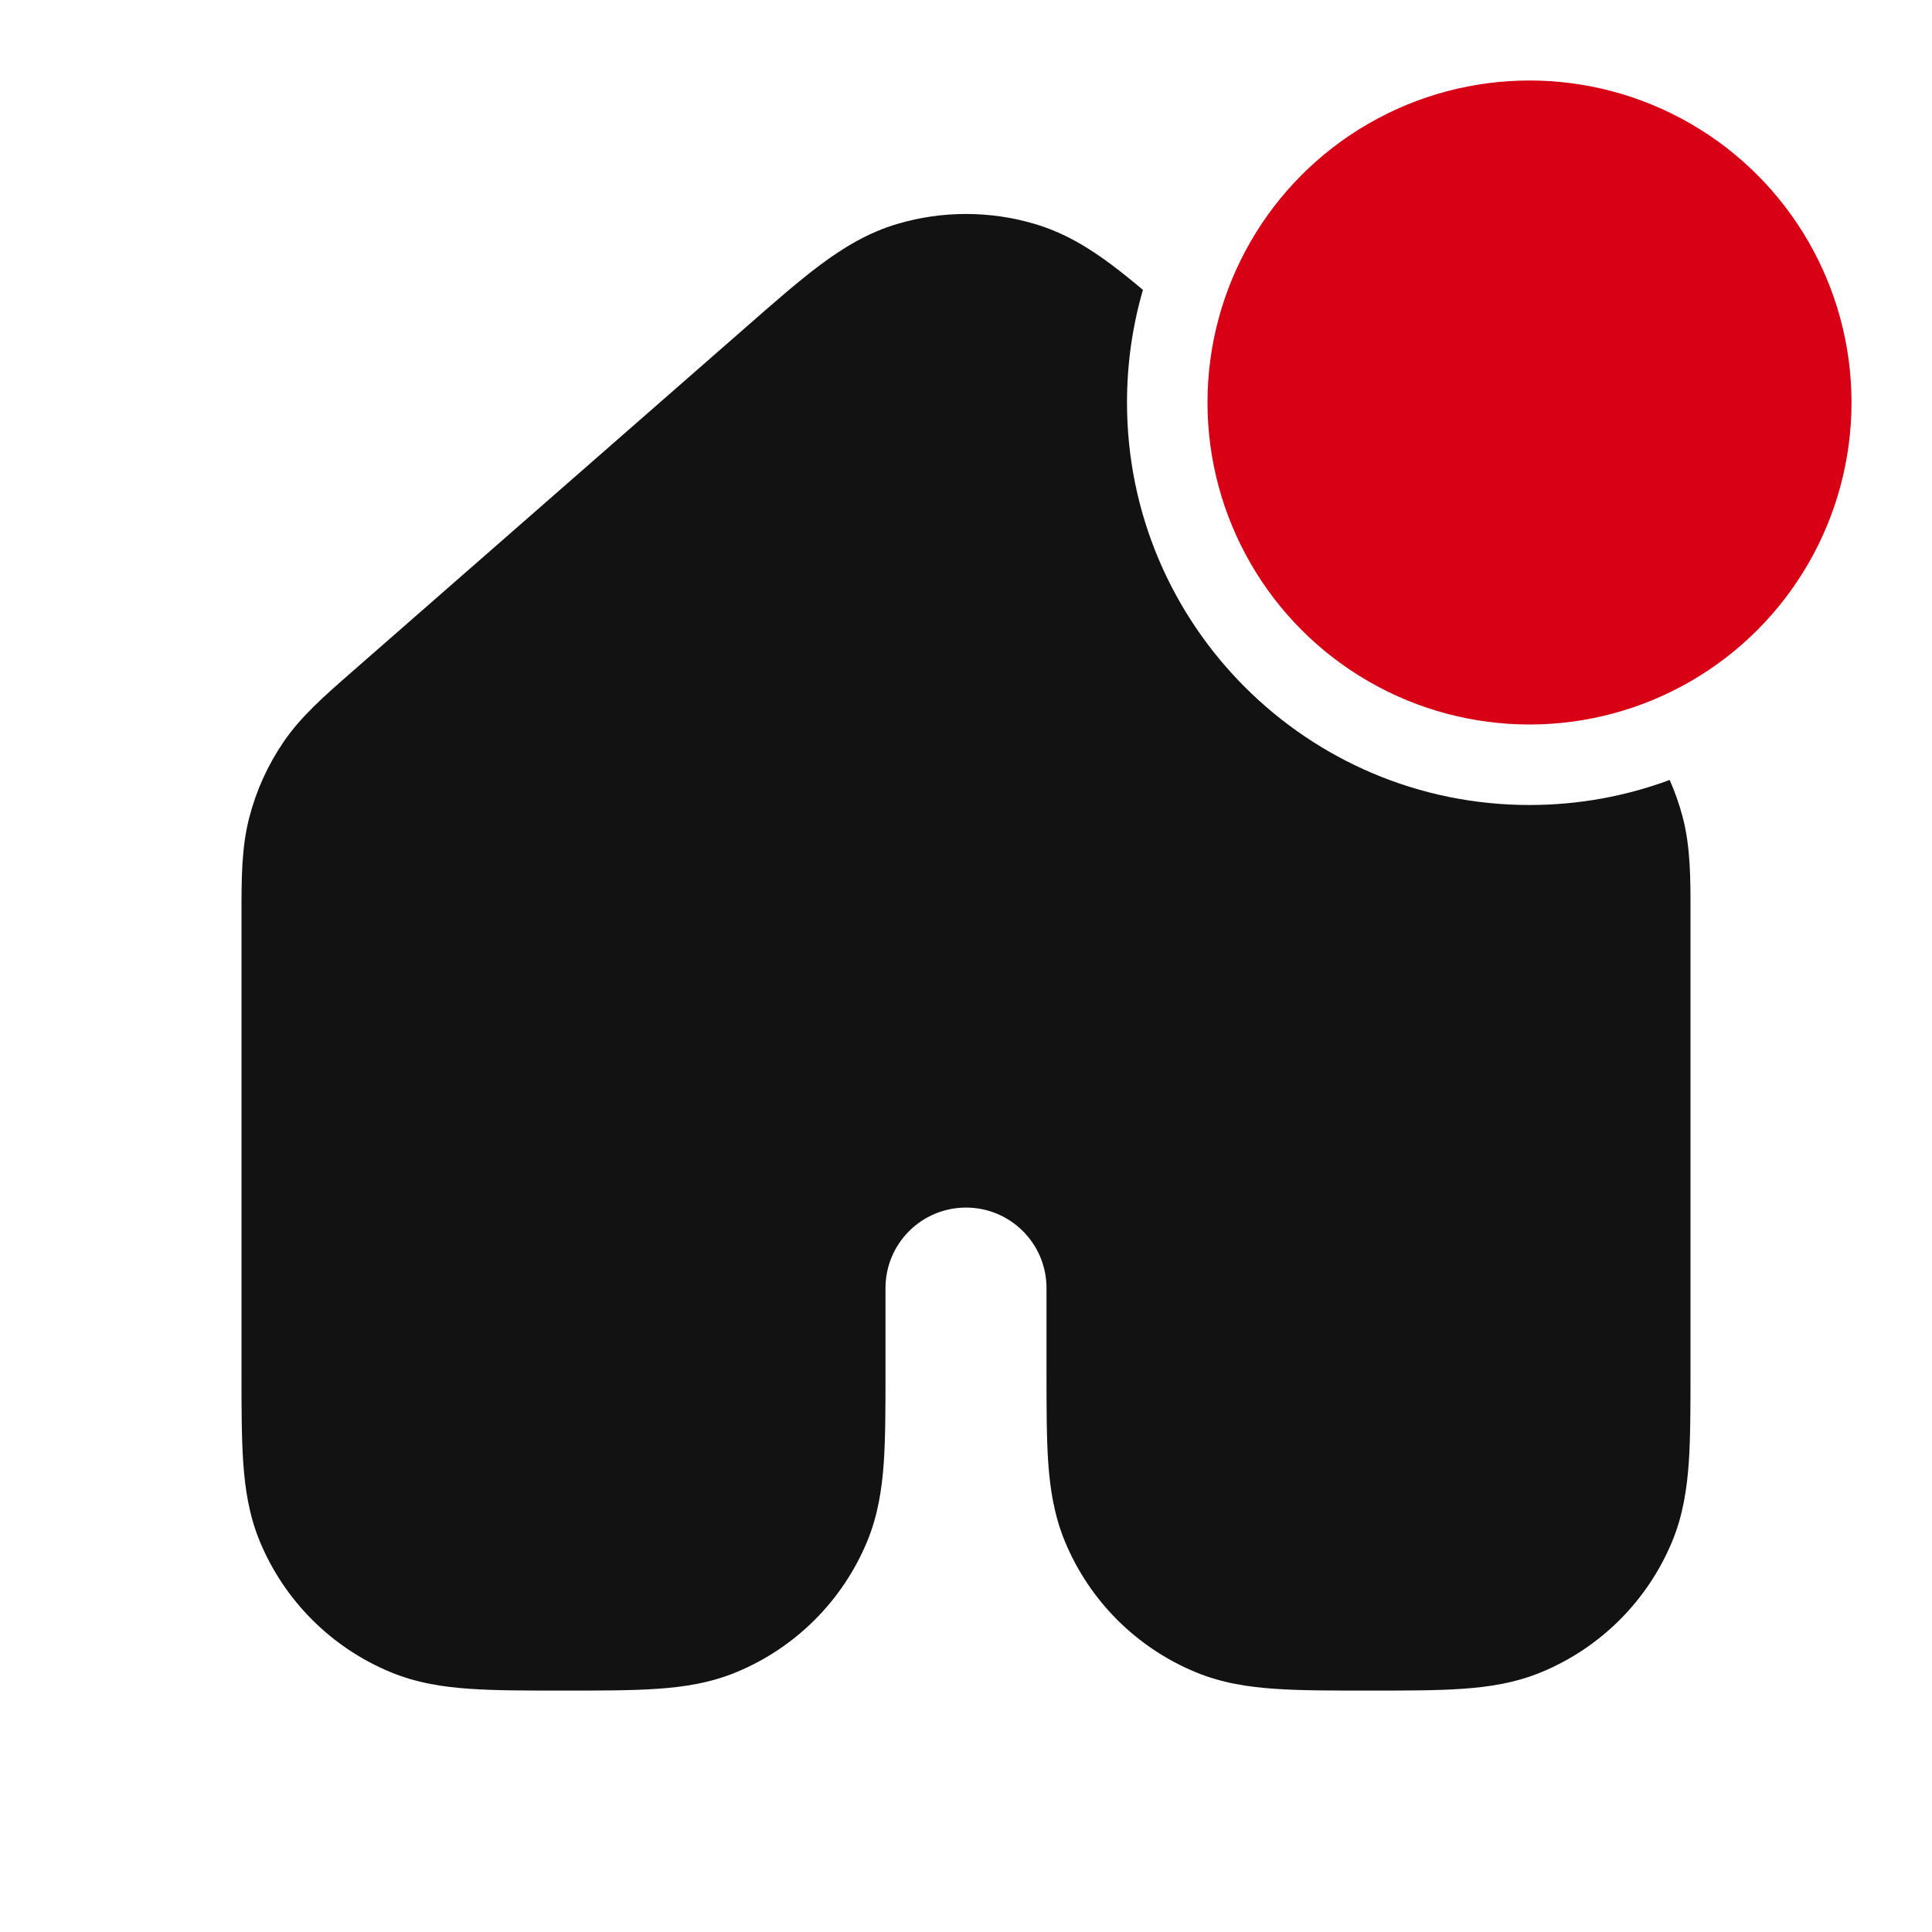 <svg width="24" height="24" viewBox="0 0 24 24" fill="none" xmlns="http://www.w3.org/2000/svg">
<path d="M20.741 9.689C20.199 9.89 19.612 10 19 10C16.239 10 14 7.761 14 5C14 4.514 14.069 4.045 14.198 3.601C14.063 3.487 13.935 3.384 13.814 3.293C13.527 3.078 13.22 2.89 12.851 2.781C12.296 2.617 11.704 2.617 11.149 2.781C10.78 2.89 10.473 3.079 10.186 3.293C9.916 3.495 9.612 3.761 9.262 4.068L4.365 8.352C4.031 8.644 3.736 8.901 3.518 9.223C3.326 9.506 3.184 9.819 3.098 10.15C2.999 10.526 3 10.918 3 11.361L3 17.033C3 17.471 3 17.85 3.021 18.163C3.044 18.493 3.093 18.823 3.228 19.149C3.533 19.884 4.117 20.468 4.852 20.772C5.178 20.907 5.508 20.957 5.838 20.979C6.151 21.001 6.53 21.001 6.968 21.001H7.032C7.471 21.001 7.849 21.001 8.163 20.979C8.492 20.957 8.822 20.907 9.148 20.772C9.883 20.468 10.467 19.884 10.772 19.149C10.907 18.823 10.956 18.493 10.979 18.163C11 17.849 11 17.47 11 17.031L11 16.001C11 15.448 11.448 15.001 12 15.001C12.552 15.001 13 15.448 13 16.001V17.033C13 17.471 13 17.85 13.021 18.163C13.044 18.493 13.094 18.823 13.229 19.149C13.533 19.884 14.117 20.468 14.852 20.772C15.178 20.907 15.508 20.957 15.838 20.979C16.151 21.001 16.53 21.001 16.968 21.001H17.032C17.471 21.001 17.849 21.001 18.163 20.979C18.492 20.957 18.822 20.907 19.148 20.772C19.883 20.468 20.467 19.884 20.772 19.149C20.907 18.823 20.956 18.493 20.979 18.163C21 17.849 21 17.471 21 17.031L21 11.361C21.001 10.917 21.001 10.526 20.903 10.15C20.861 9.992 20.807 9.837 20.741 9.689Z" fill="#121212"/>
<circle cx="19" cy="5" r="4" fill="#D70015"/>
</svg>
